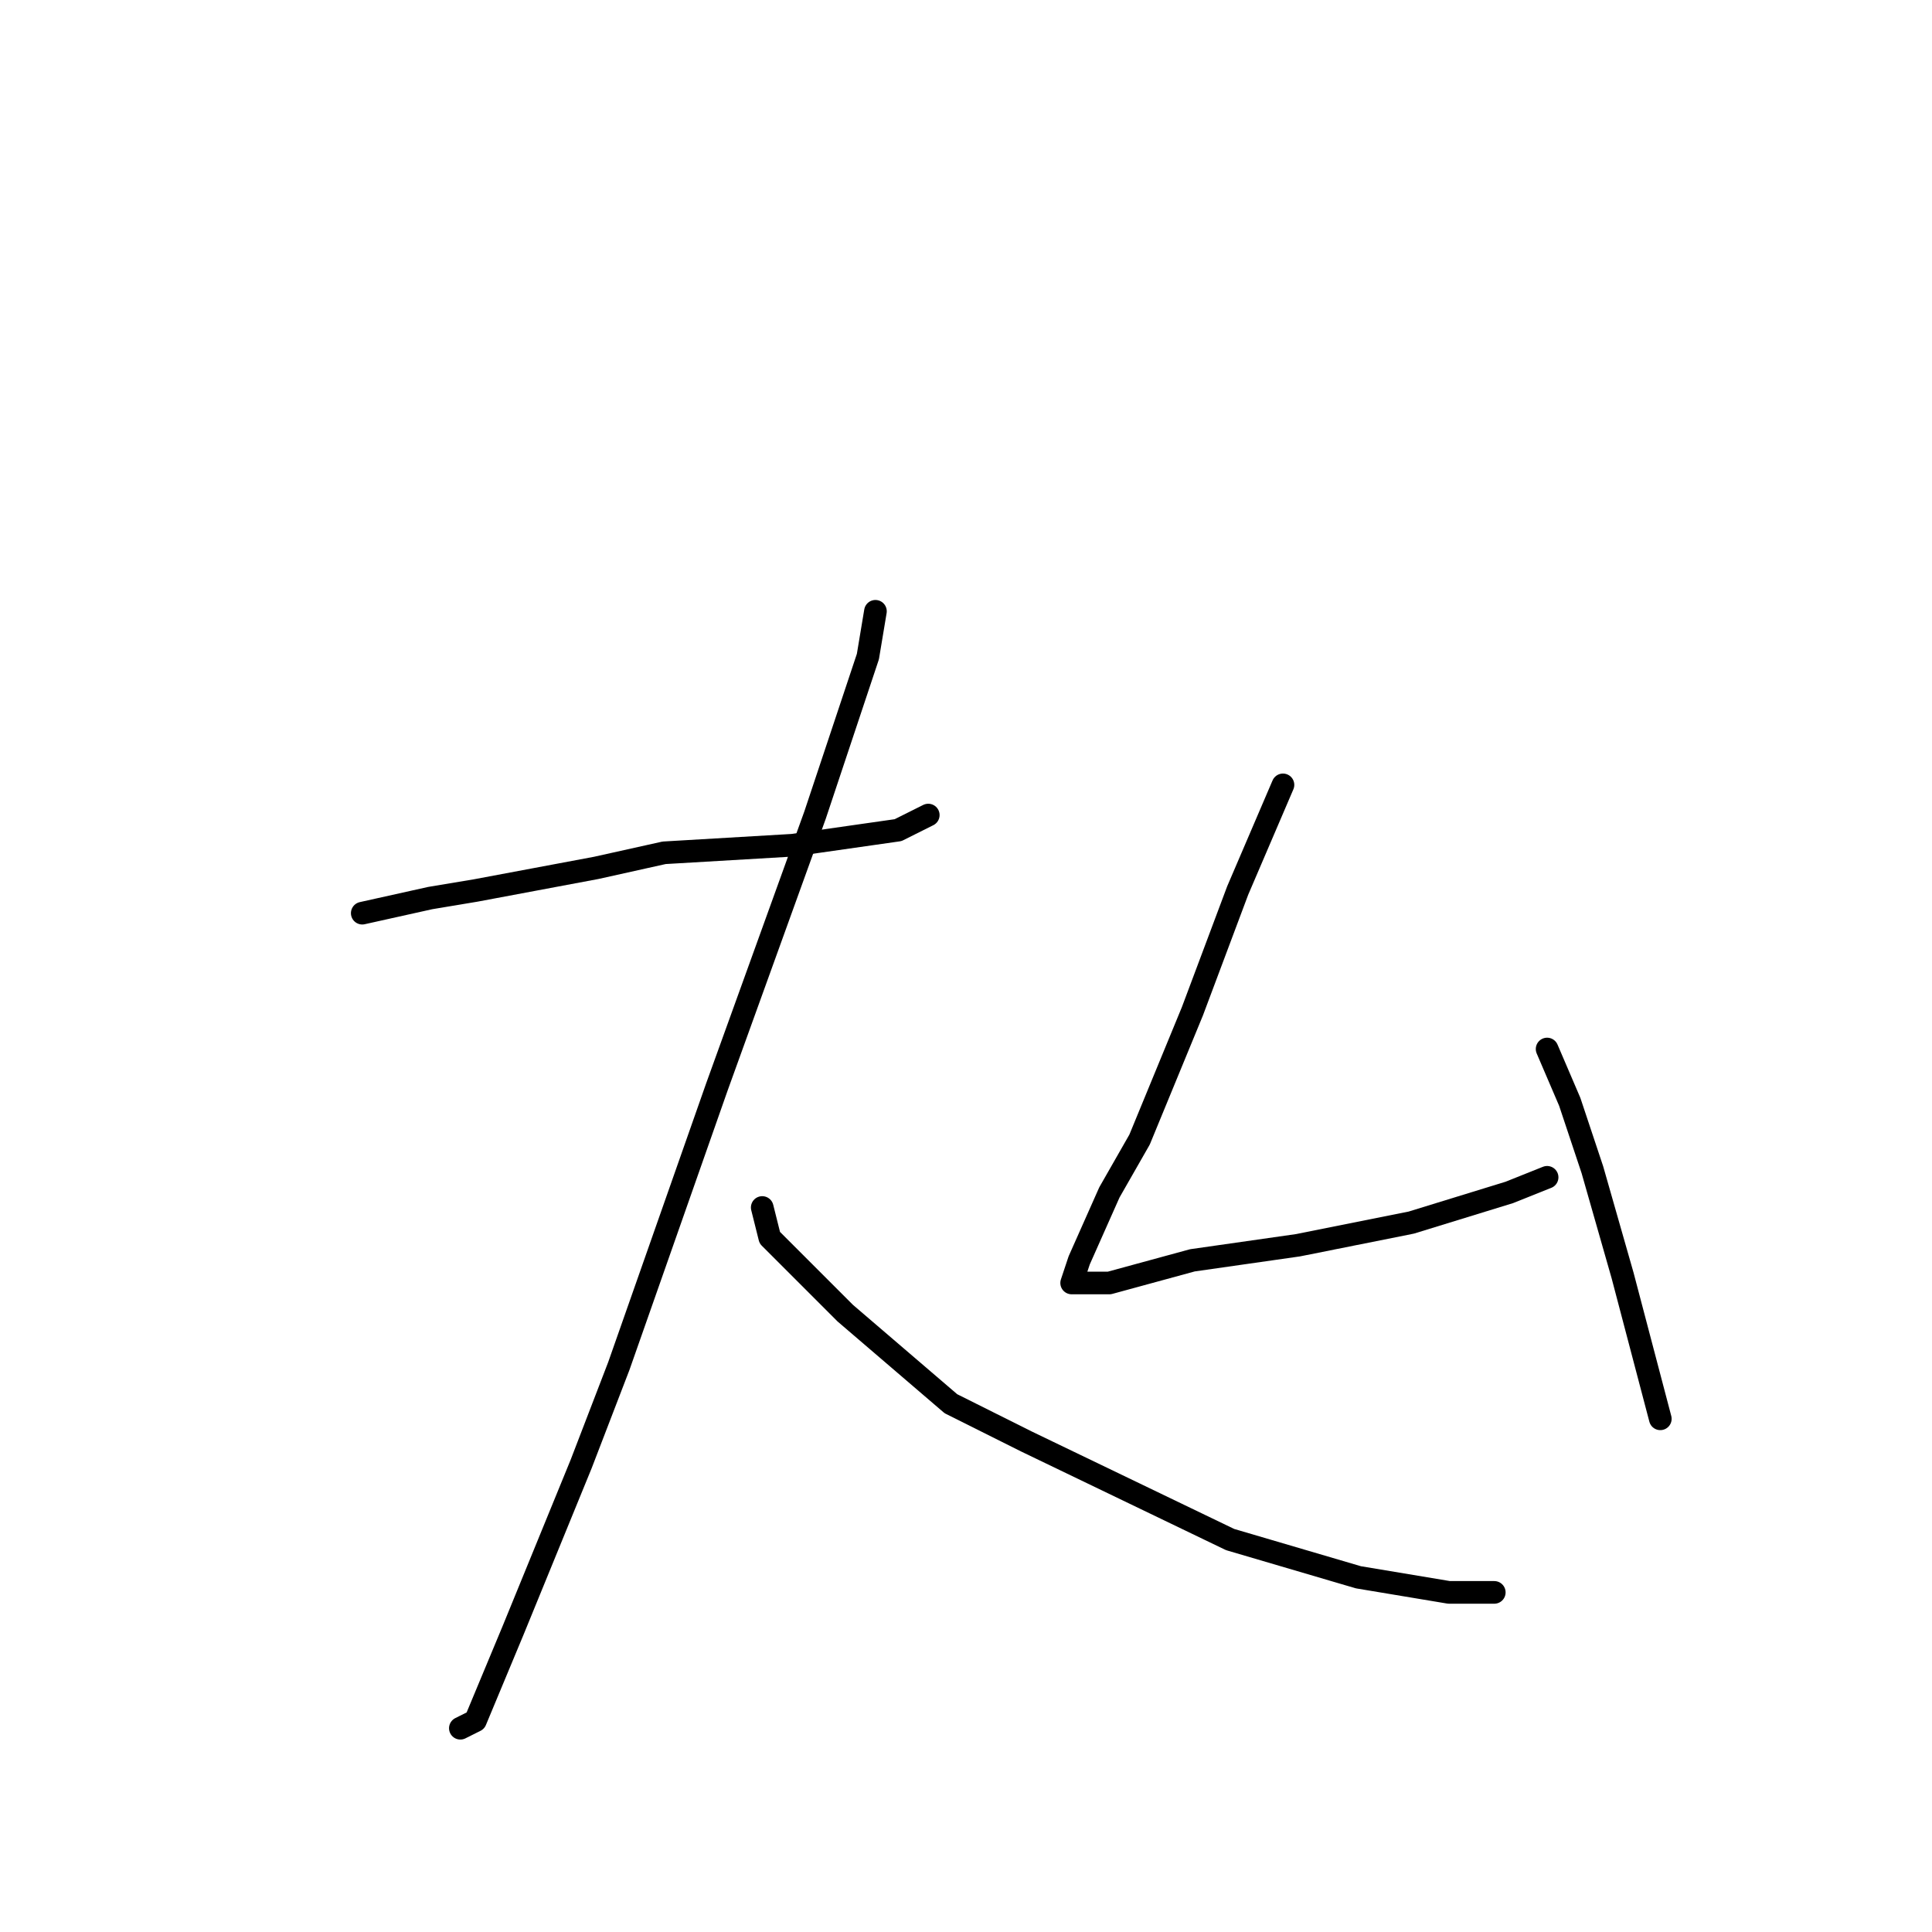 <?xml version="1.0" standalone="no"?>
    <svg width="256" height="256" xmlns="http://www.w3.org/2000/svg" version="1.1">
    <polyline stroke="black" stroke-width="3" stroke-linecap="round" fill="transparent" stroke-linejoin="round" points="48 121 57 119 63 118 79 115 88 113 105 112 119 110 123 108 123 108 " />
        <polyline stroke="black" stroke-width="3" stroke-linecap="round" fill="transparent" stroke-linejoin="round" points="116 81 115 87 108 108 95 144 82 181 77 194 68 216 63 228 61 229 61 229 " />
        <polyline stroke="black" stroke-width="3" stroke-linecap="round" fill="transparent" stroke-linejoin="round" points="101 160 102 164 112 174 126 186 136 191 163 204 180 209 192 211 198 211 198 211 " />
        <polyline stroke="black" stroke-width="3" stroke-linecap="round" fill="transparent" stroke-linejoin="round" points="170 104 164 118 158 134 151 151 147 158 143 167 142 170 143 170 147 170 158 167 172 165 187 162 200 158 205 156 205 156 " />
        <polyline stroke="black" stroke-width="3" stroke-linecap="round" fill="transparent" stroke-linejoin="round" points="205 139 208 146 211 155 215 169 220 188 220 188 " />
        </svg>